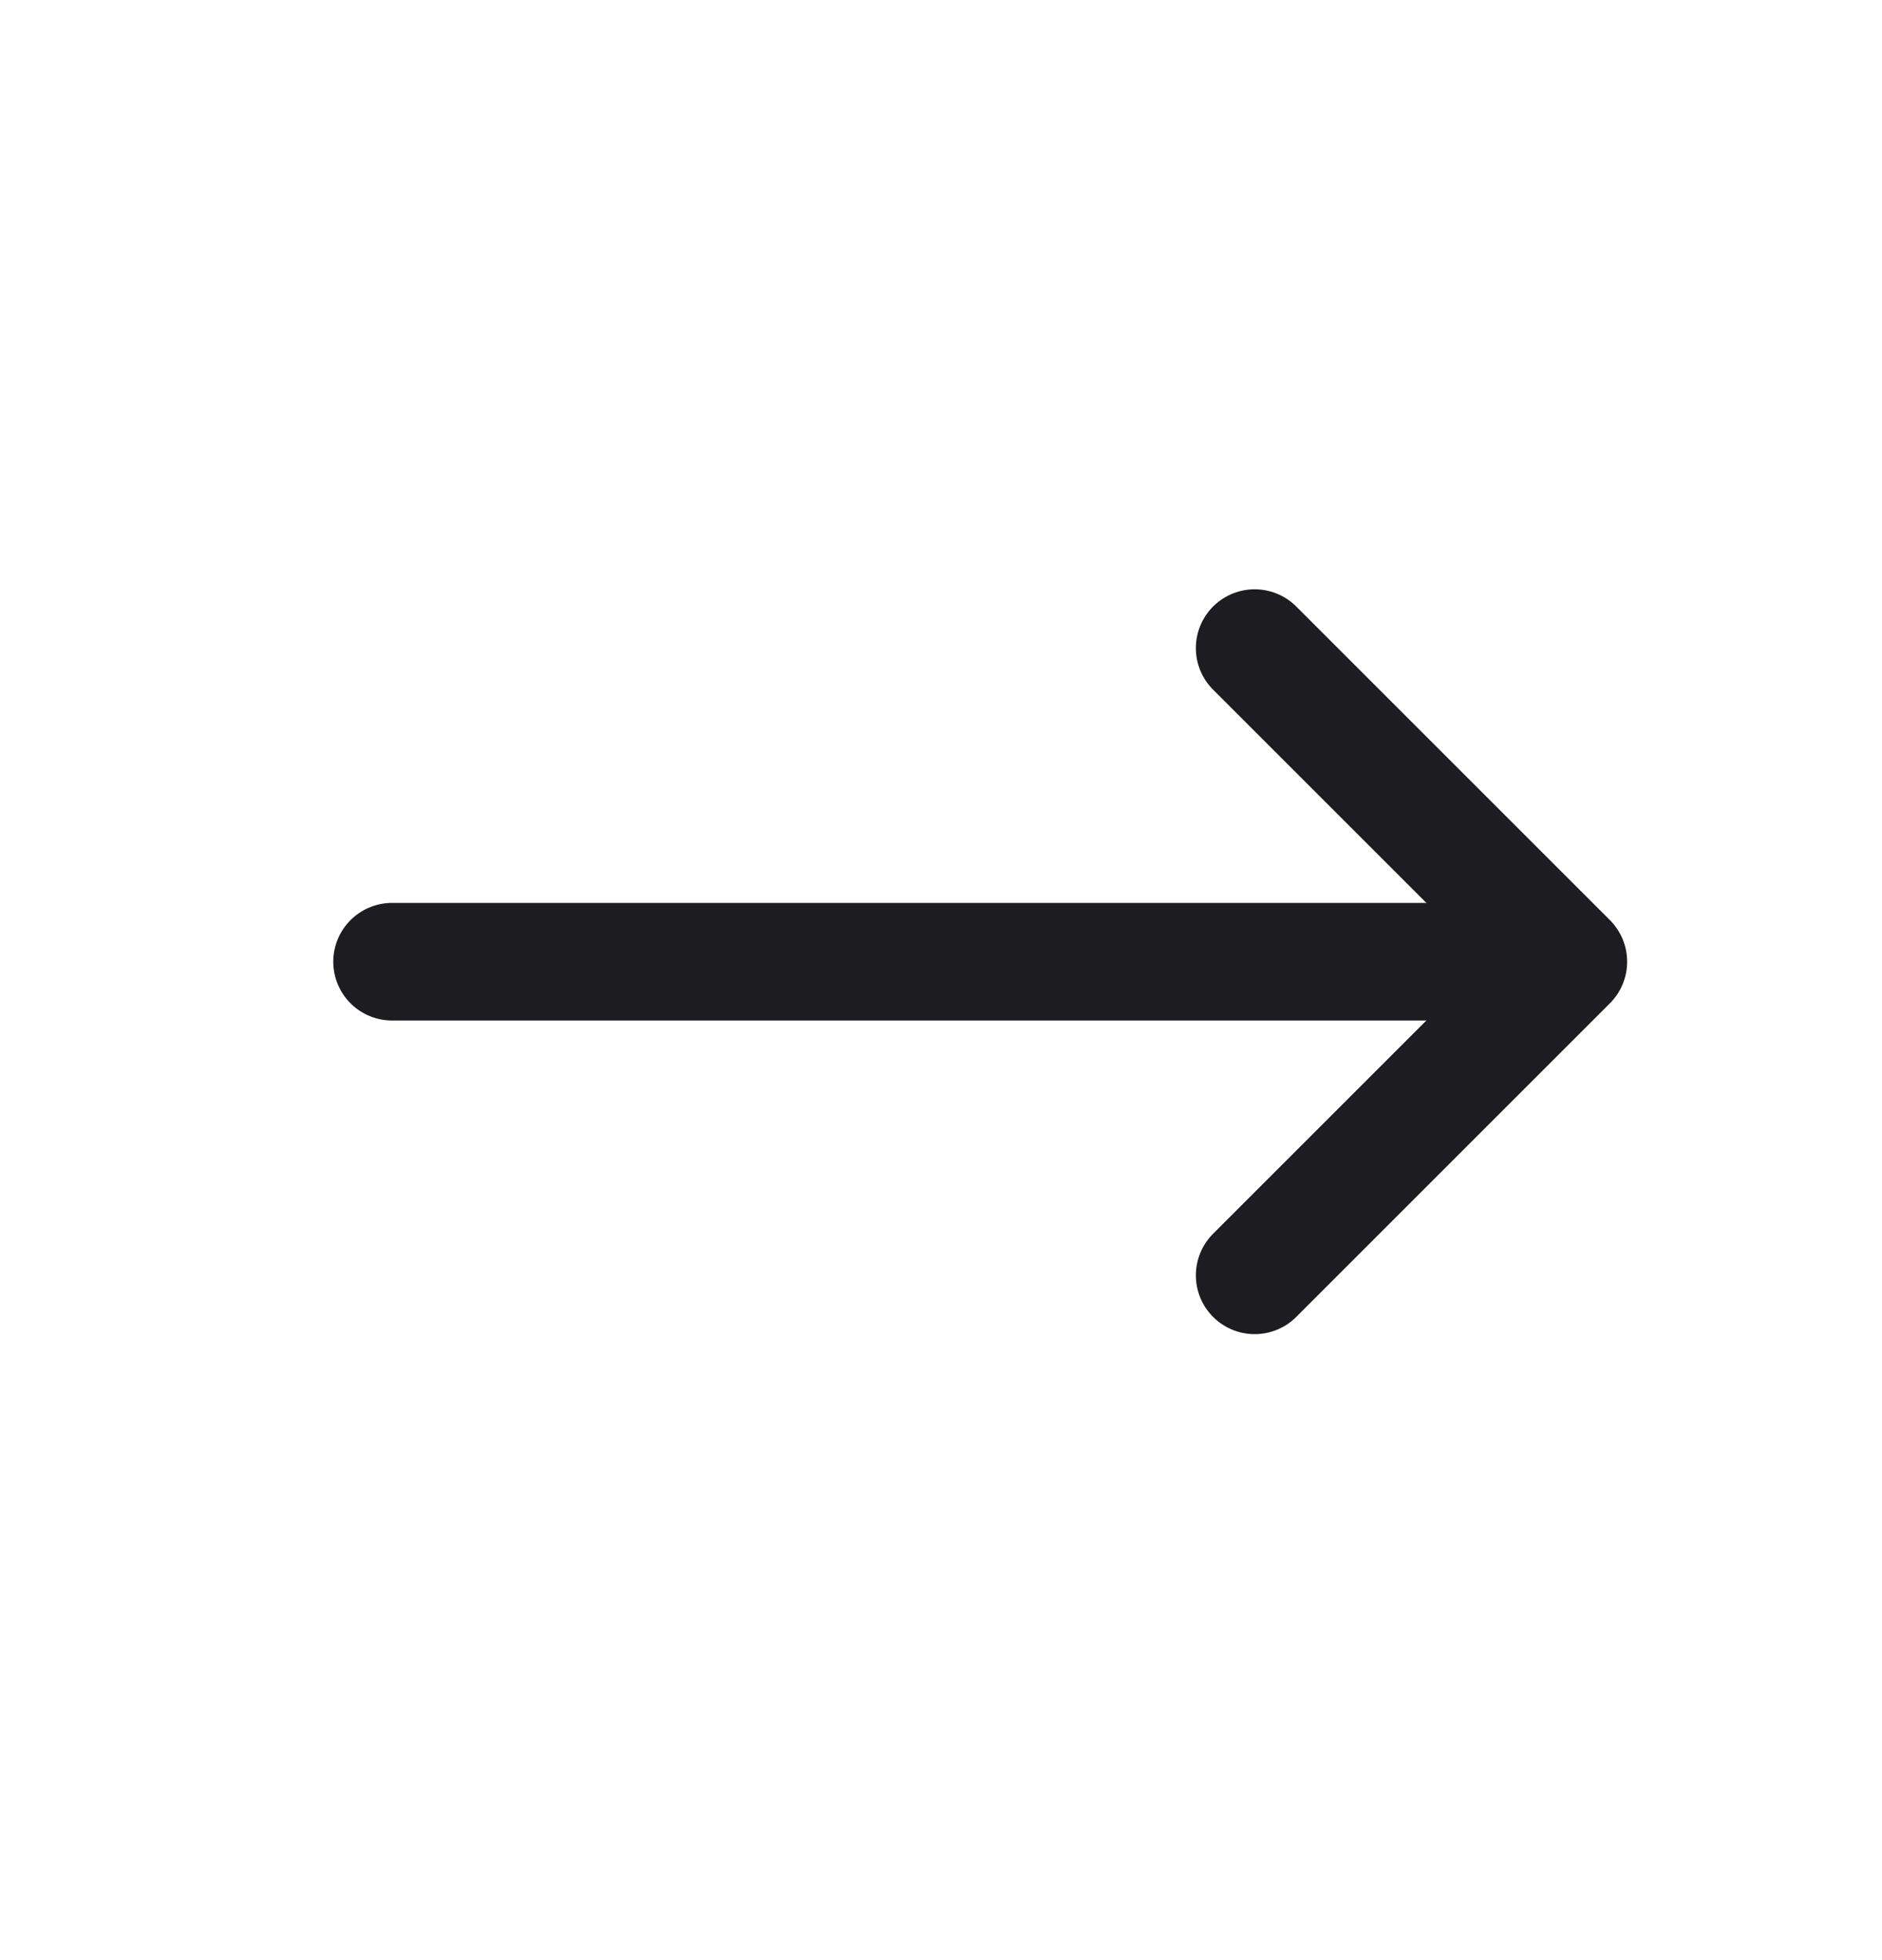 <svg width="24" height="25" viewBox="0 0 24 25" fill="none" xmlns="http://www.w3.org/2000/svg">
<g id="arrow-right">
<path id="Vector" d="M5 12.266H19" stroke="#1D1C20" stroke-width="1.5" stroke-linecap="round" stroke-linejoin="round"/>
<path id="Vector_2" d="M16 8.266L20 12.266L16 16.266" stroke="#1D1C20" stroke-width="1.5" stroke-linecap="round" stroke-linejoin="round"/>
</g>
</svg>

